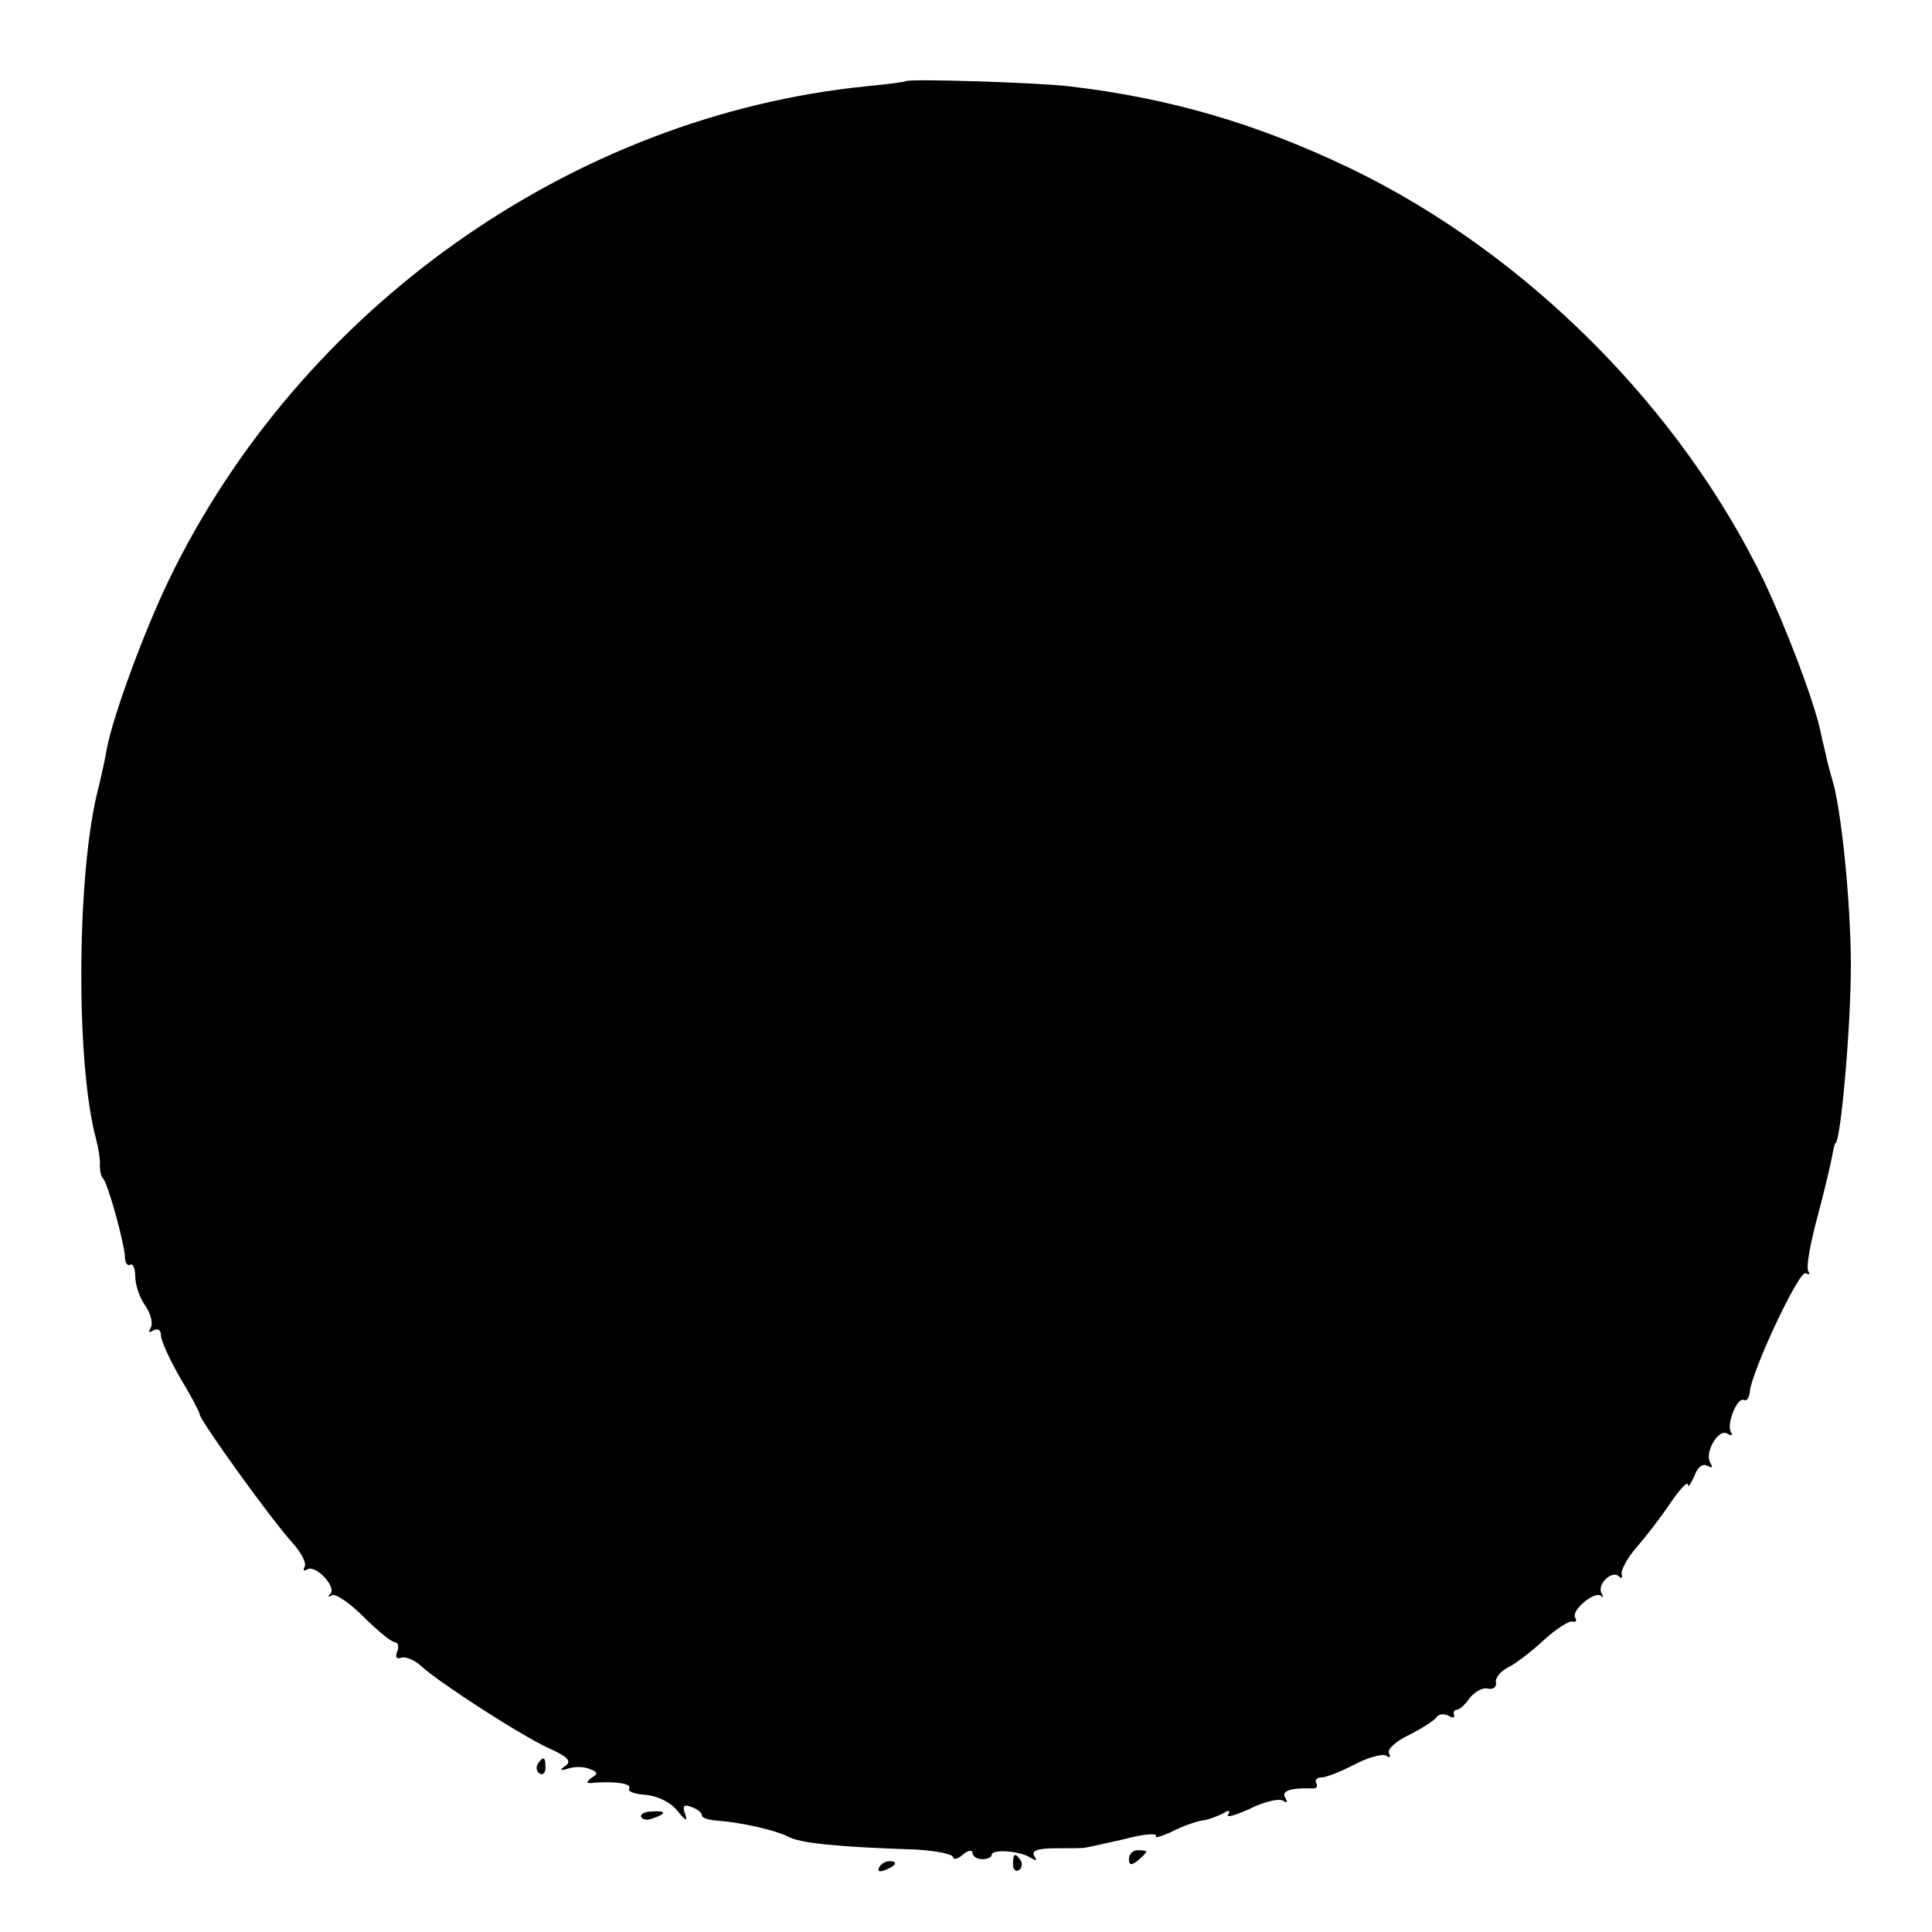 <?xml version="1.0" standalone="no"?>
<!DOCTYPE svg PUBLIC "-//W3C//DTD SVG 20010904//EN"
 "http://www.w3.org/TR/2001/REC-SVG-20010904/DTD/svg10.dtd">
<svg version="1.0" xmlns="http://www.w3.org/2000/svg"
 width="300pt" height="300pt" viewBox="0 0 300 300"
 preserveAspectRatio="xMidYMid meet">
<g transform="translate(0,300) scale(0.1,-0.1)"
fill="#000000" stroke="none">
<path d="M1407 2874 c-1 -1 -29 -5 -62 -8 -457 -46 -879 -345 -1083 -767 -38
-79 -86 -209 -96 -261 -2 -13 -9 -45 -16 -73 -31 -134 -32 -418 -1 -533 4 -15
7 -34 6 -42 0 -8 2 -17 5 -20 7 -6 33 -99 34 -122 0 -9 4 -14 8 -12 4 3 8 -5
8 -18 0 -13 7 -34 16 -46 8 -12 12 -27 8 -34 -4 -7 -3 -8 4 -4 7 4 12 1 12 -8
0 -8 14 -38 30 -66 17 -28 30 -53 30 -56 0 -9 112 -165 147 -203 12 -14 19
-29 16 -34 -3 -6 -1 -7 4 -4 13 8 46 -27 36 -38 -5 -4 -3 -6 2 -2 6 3 28 -12
50 -34 21 -21 43 -39 48 -39 5 0 7 -7 4 -14 -4 -9 -1 -13 6 -10 7 2 22 -4 32
-14 29 -26 154 -107 198 -127 29 -13 35 -20 25 -27 -10 -7 -8 -8 5 -4 9 3 24
3 33 -1 13 -5 13 -7 2 -14 -9 -7 -8 -9 7 -7 34 2 56 -2 52 -9 -3 -5 9 -9 26
-10 19 -2 39 -12 49 -25 13 -16 16 -17 12 -5 -5 13 -2 16 10 11 9 -3 16 -9 16
-13 0 -4 10 -7 23 -8 40 -3 91 -15 111 -25 18 -10 76 -16 199 -20 31 -2 57 -7
57 -12 0 -4 7 -3 15 4 8 7 15 8 15 3 0 -5 7 -10 15 -10 8 0 15 3 15 7 0 9 43
6 59 -4 10 -6 12 -6 7 2 -5 8 5 12 33 12 23 0 43 0 46 1 2 0 29 6 60 13 30 8
52 10 50 5 -3 -4 7 -1 23 6 15 8 37 16 48 18 10 1 25 7 33 11 9 6 12 5 8 -2
-4 -5 11 -1 33 9 22 11 46 17 52 13 7 -4 8 -3 4 4 -7 11 7 16 41 15 7 -1 10 3
7 8 -3 5 1 9 8 9 7 0 30 9 51 20 21 11 43 17 49 14 6 -4 8 -3 5 3 -4 6 10 19
31 29 20 10 40 23 43 28 4 5 12 5 18 2 6 -4 10 -4 9 1 -2 4 0 8 4 8 4 0 13 8
20 18 8 10 20 17 28 15 8 -2 14 2 13 9 -2 7 7 18 19 24 12 6 37 25 56 43 19
17 39 30 44 28 5 -1 7 1 4 6 -7 11 30 42 40 34 4 -4 4 -2 1 4 -8 14 17 37 27
26 4 -4 6 -2 4 4 -1 6 9 25 23 41 14 16 38 47 52 68 15 22 27 35 28 30 0 -6 4
0 10 13 5 14 13 20 20 16 8 -4 9 -3 5 4 -10 16 12 54 26 46 6 -4 9 -3 6 2 -8
12 10 56 20 50 4 -2 8 3 9 12 2 31 77 191 87 185 5 -3 7 -2 4 3 -4 5 3 43 14
84 11 41 21 84 23 95 2 11 4 20 5 20 8 0 24 179 24 275 0 99 -15 245 -29 290
-3 10 -8 28 -10 39 -3 12 -7 29 -9 39 -11 48 -52 156 -87 230 -130 269 -369
508 -639 639 -147 71 -285 111 -440 129 -51 6 -248 12 -253 8z"/>
<path d="M835 261 c-3 -5 -2 -12 3 -15 5 -3 9 1 9 9 0 17 -3 19 -12 6z"/>
<path d="M996 178 c3 -4 11 -5 19 -1 21 7 19 12 -4 10 -11 0 -18 -5 -15 -9z"/>
<path d="M1753 113 c0 -9 4 -10 14 -2 7 6 13 12 13 14 0 1 -6 2 -13 2 -8 0
-14 -6 -14 -14z"/>
<path d="M1573 105 c0 -8 4 -12 9 -9 5 3 6 10 3 15 -9 13 -12 11 -12 -6z"/>
<path d="M1365 100 c-3 -6 1 -7 9 -4 18 7 21 14 7 14 -6 0 -13 -4 -16 -10z"/>
</g>
</svg>
